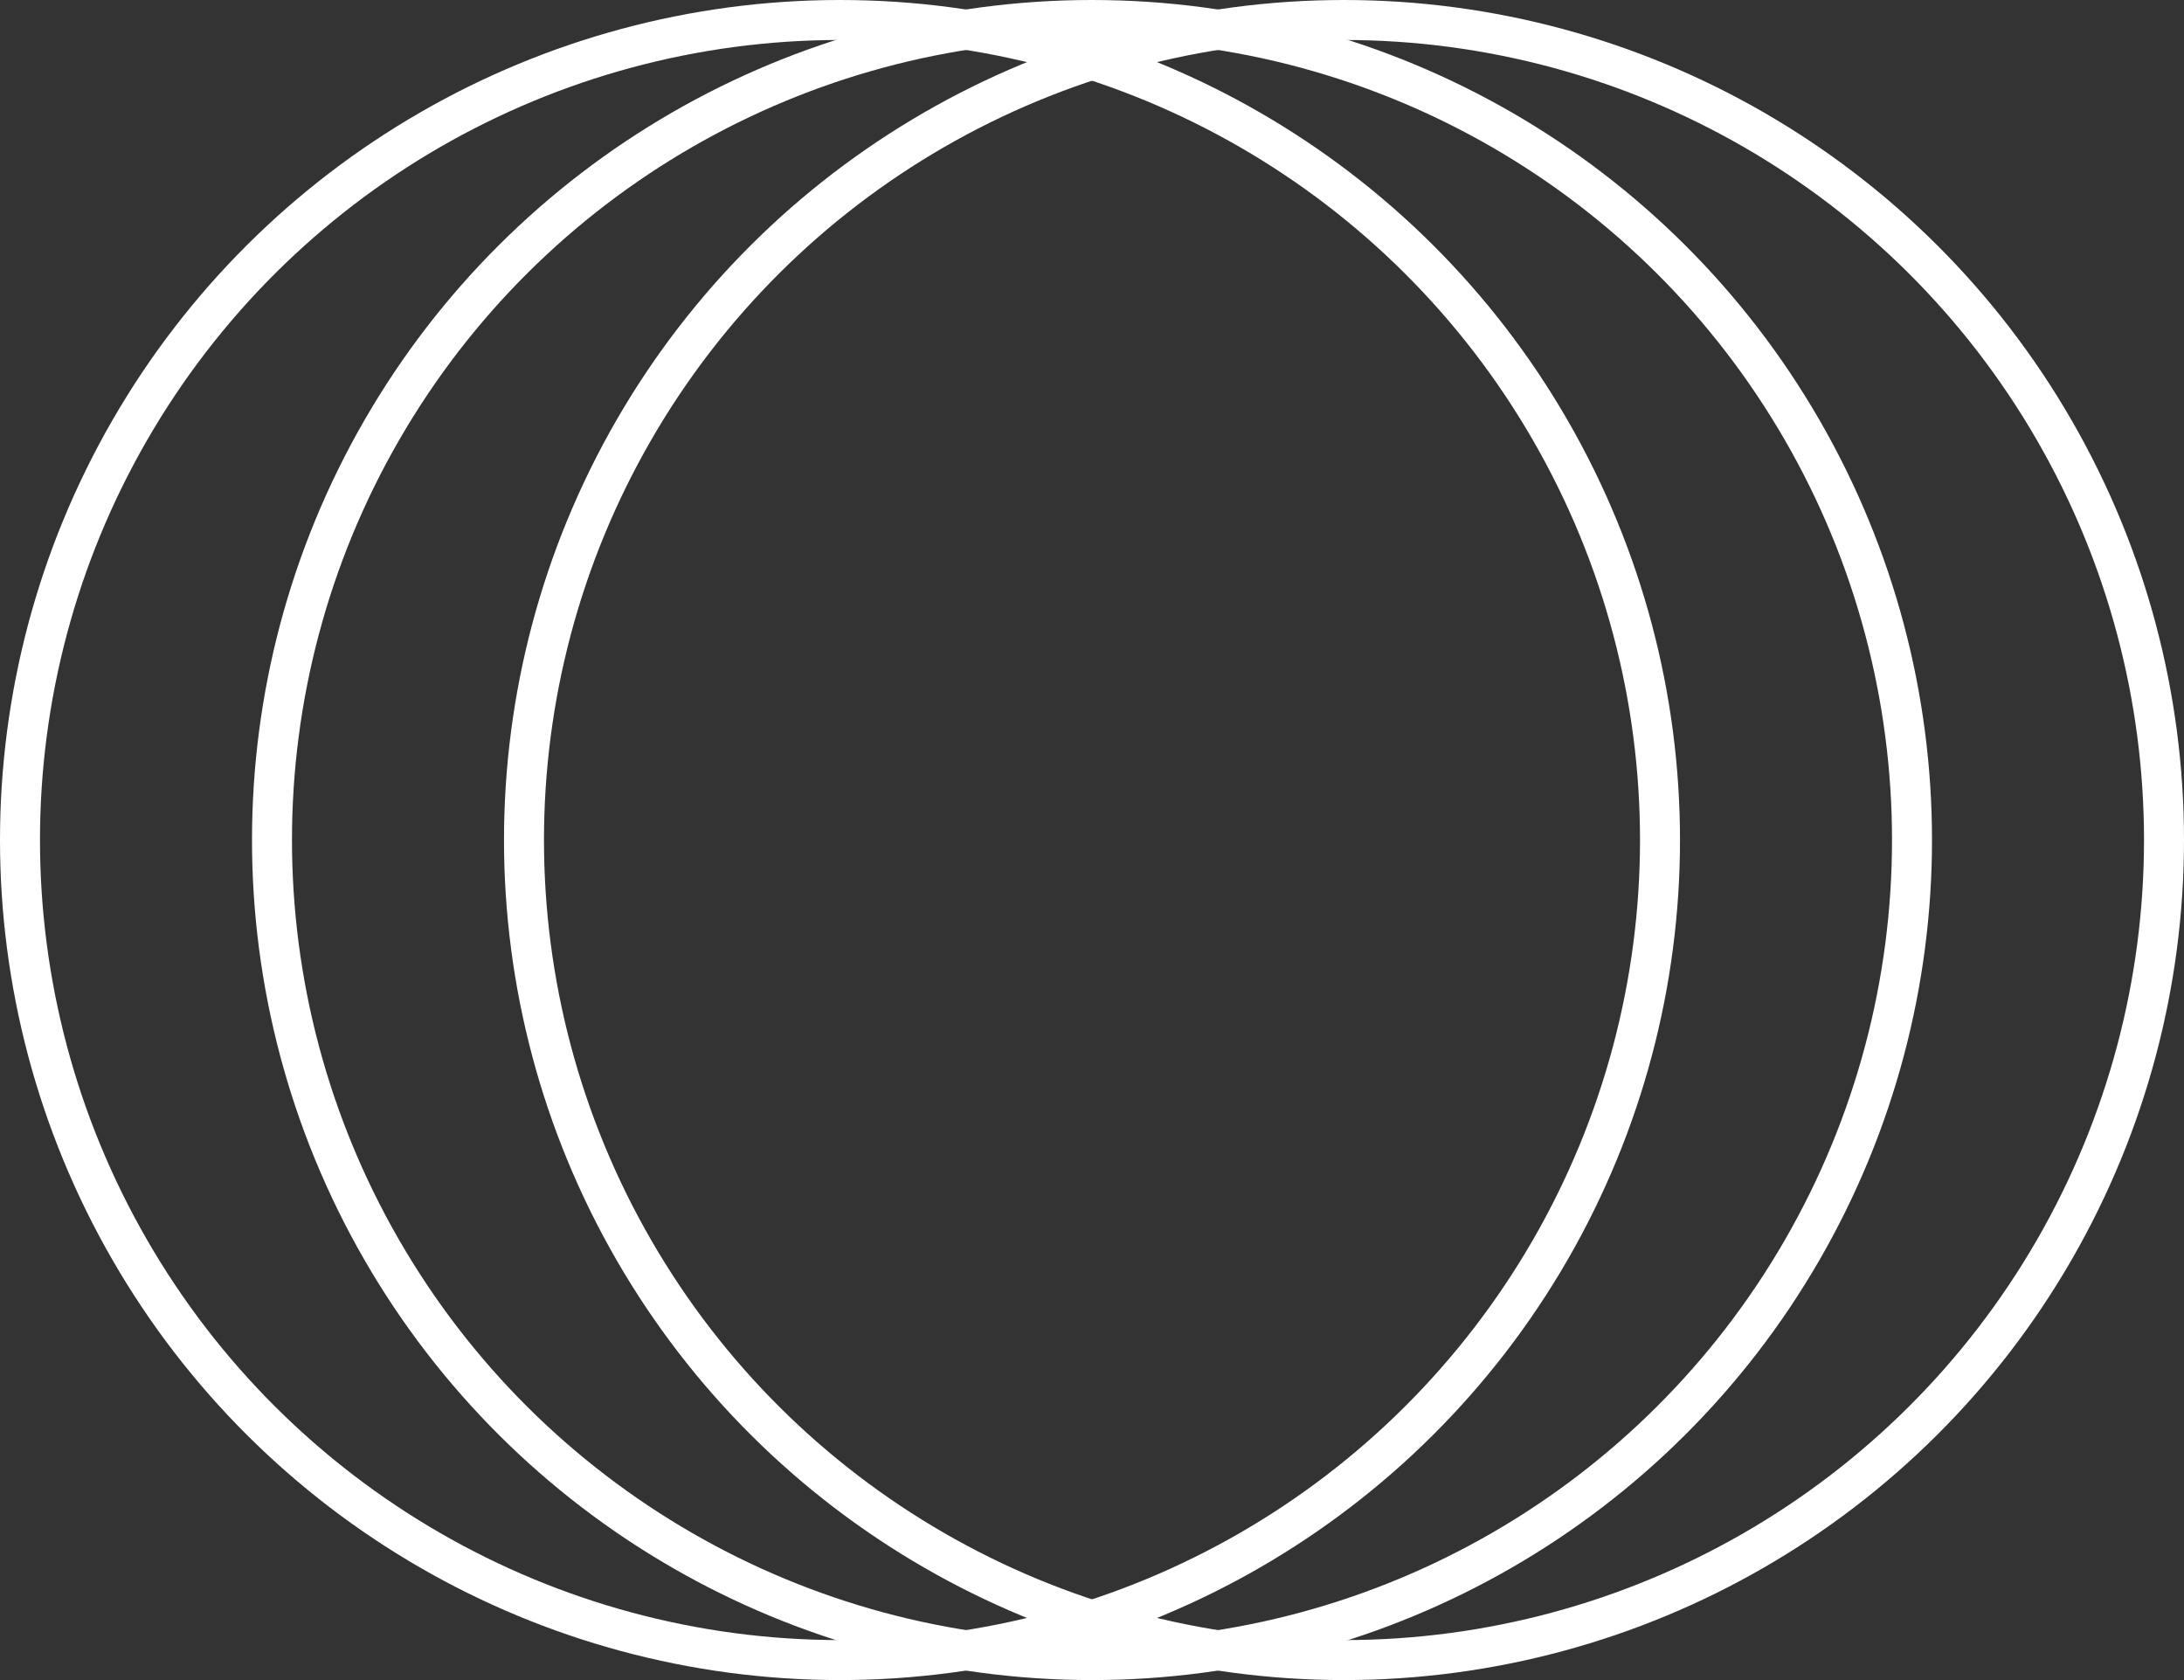 <svg width="52" height="40" viewBox="0 0 52 40" fill="none" xmlns="http://www.w3.org/2000/svg">
<rect x="0" y="0" width="52" height="40" fill="#333333" stroke="none"/>
<circle cx="20" cy="20" r="19.524" transform="rotate(90 20 20)" stroke="white" stroke-width="0.952"/>
<circle cx="26" cy="20" r="19.524" transform="rotate(90 26 20)" stroke="white" stroke-width="0.952"/>
<circle cx="32" cy="20" r="19.524" transform="rotate(90 32 20)" stroke="white" stroke-width="0.952"/>
</svg>
